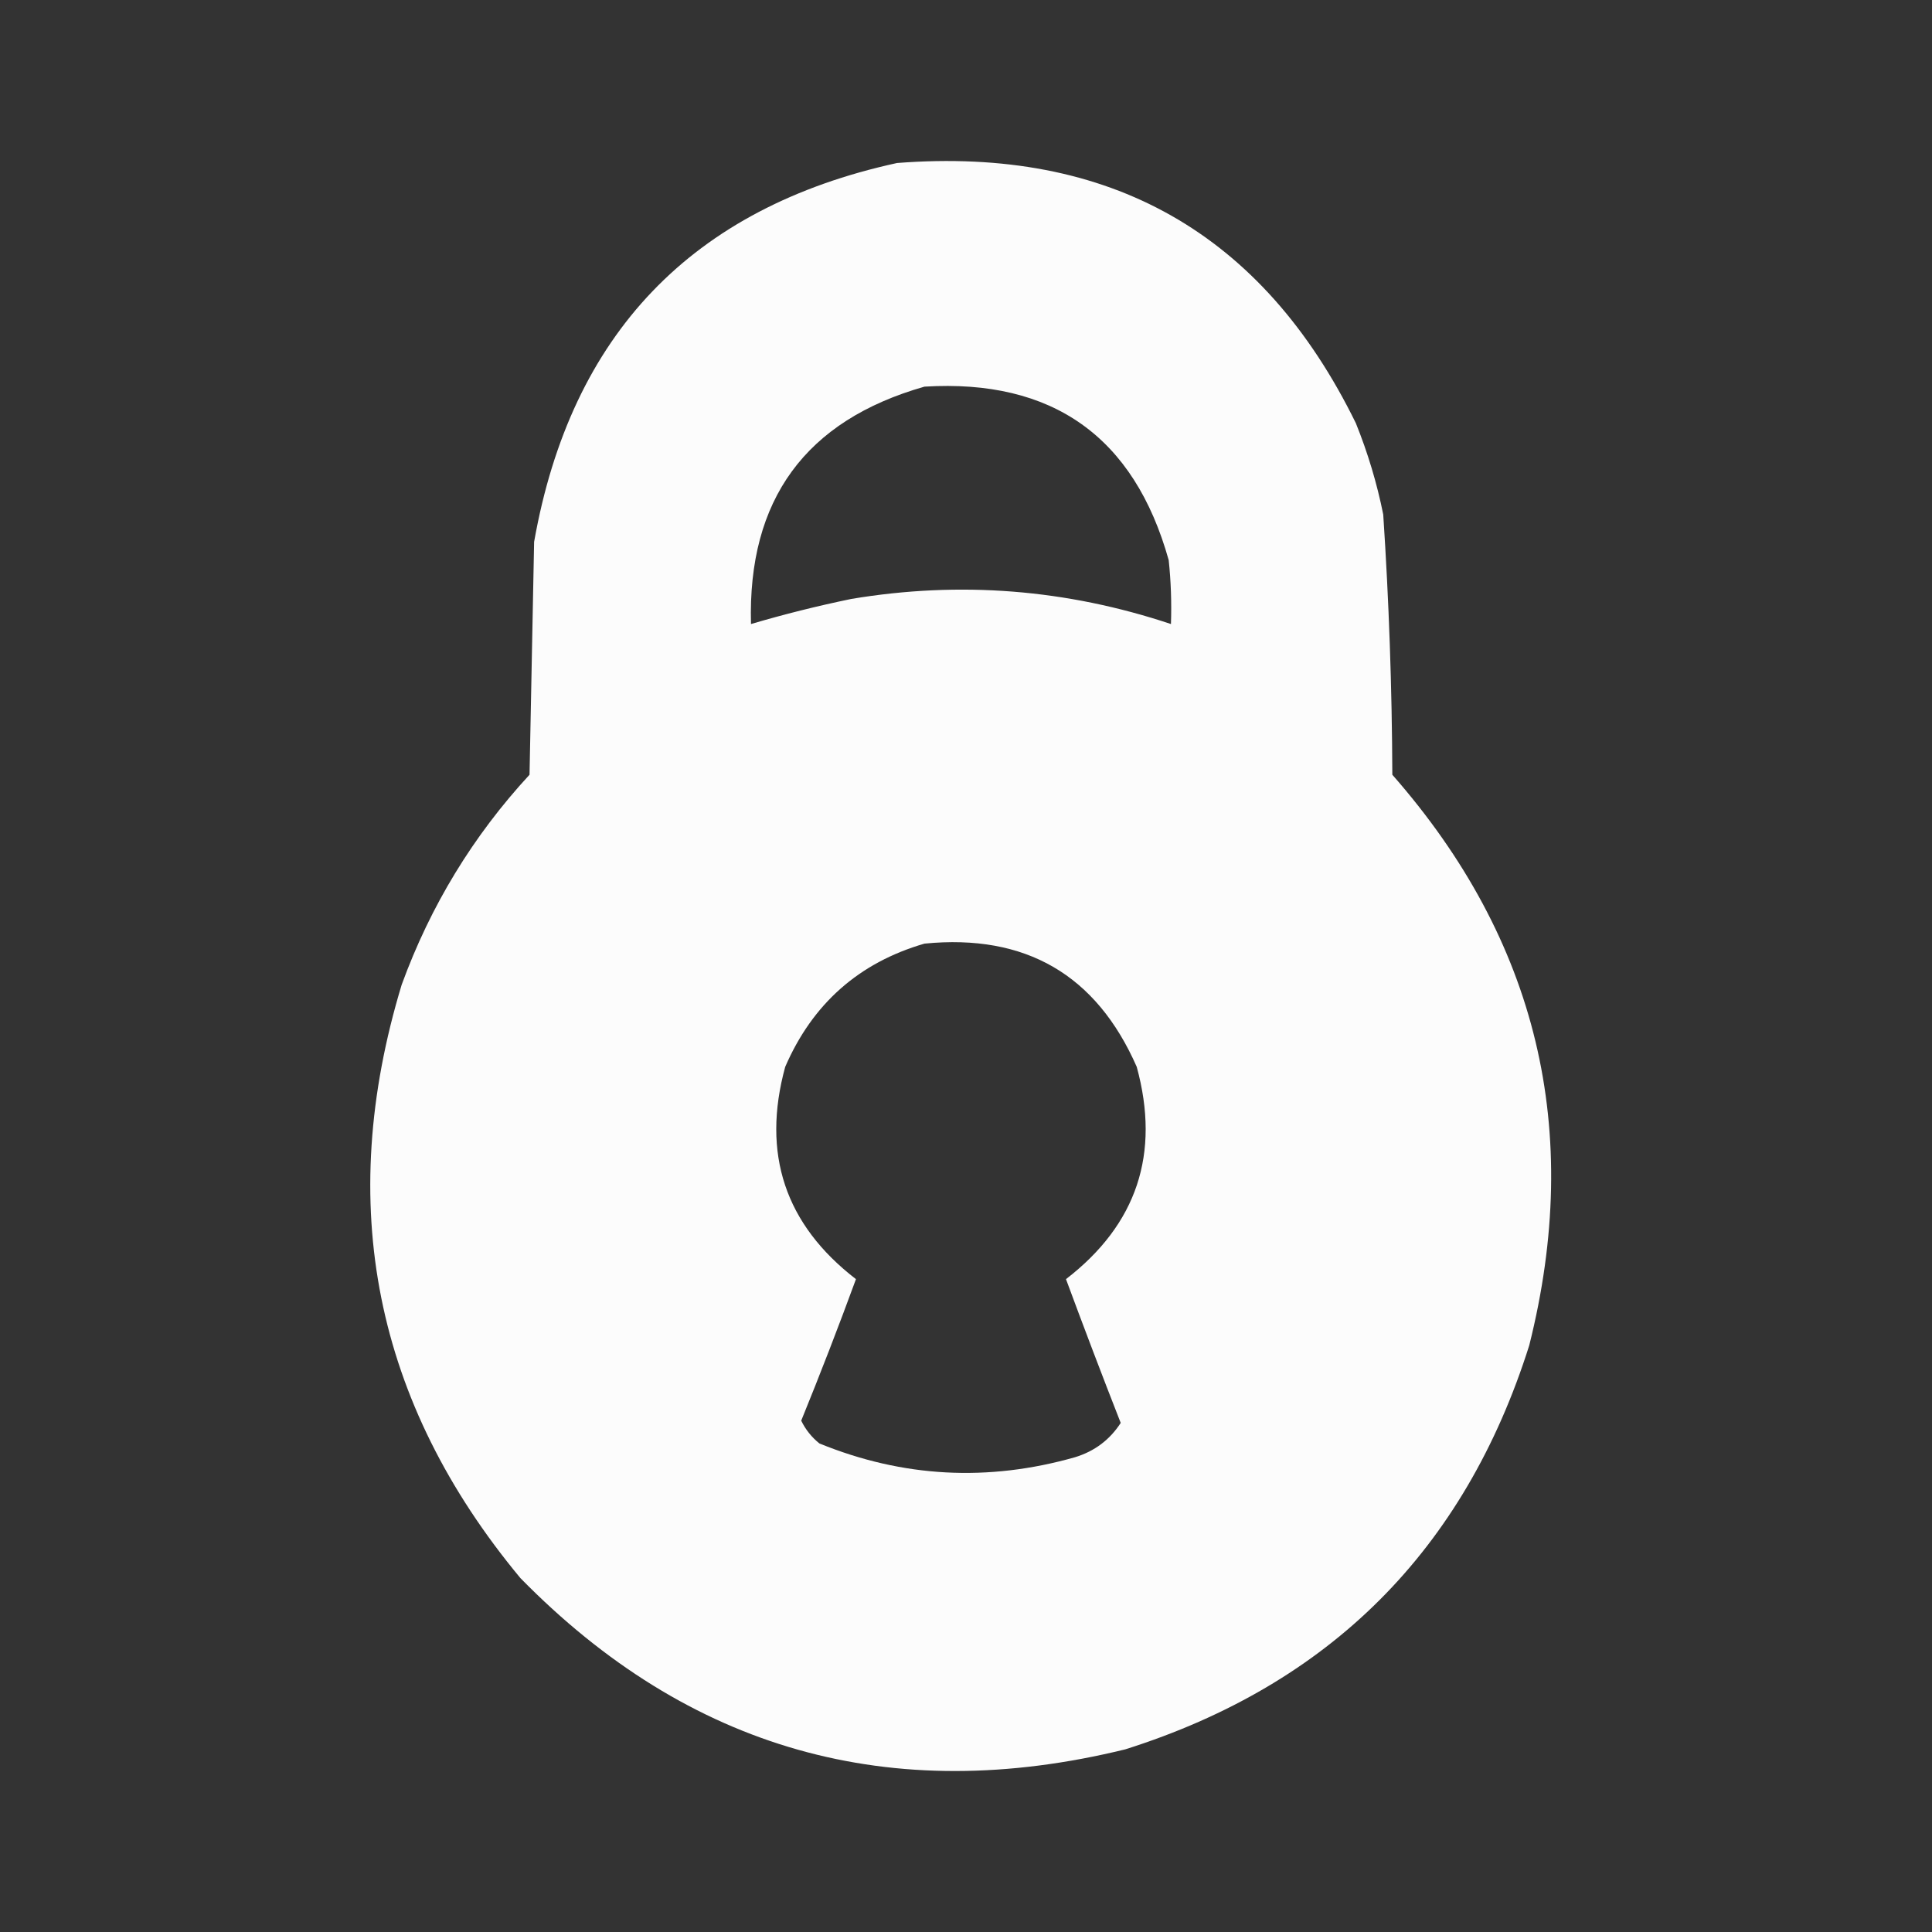<svg width="24" height="24" viewBox="0 0 24 24" fill="none" xmlns="http://www.w3.org/2000/svg">
<rect x="0" y="0" width="24" height="24" fill="#333333" stroke="none"/>
<path opacity="0.984" fill-rule="evenodd" clip-rule="evenodd" d="M11.143 2.025C13.787 1.819 15.687 2.897 16.843 5.257C16.991 5.624 17.105 6.002 17.183 6.391C17.254 7.467 17.292 8.544 17.296 9.624C19.1 11.679 19.667 14.042 18.997 16.712C18.194 19.255 16.521 20.927 13.979 21.731C11.062 22.446 8.557 21.737 6.465 19.604C4.652 17.421 4.161 14.964 4.99 12.232C5.347 11.253 5.877 10.383 6.578 9.624C6.597 8.66 6.616 7.696 6.635 6.731C7.092 4.151 8.594 2.582 11.143 2.025ZM11.484 4.803C13.076 4.706 14.088 5.425 14.518 6.958C14.546 7.222 14.555 7.487 14.546 7.752C13.248 7.319 11.925 7.215 10.576 7.44C10.155 7.527 9.739 7.631 9.329 7.752C9.287 6.207 10.006 5.224 11.484 4.803ZM11.484 11.722C12.74 11.598 13.619 12.109 14.121 13.253C14.416 14.332 14.123 15.211 13.242 15.89C13.463 16.487 13.689 17.082 13.922 17.676C13.786 17.886 13.597 18.028 13.355 18.102C12.273 18.41 11.215 18.354 10.179 17.931C10.082 17.853 10.007 17.759 9.953 17.648C10.19 17.066 10.417 16.48 10.633 15.89C9.752 15.211 9.459 14.332 9.754 13.253C10.093 12.47 10.669 11.959 11.484 11.722Z" fill="white"/>
</svg>
